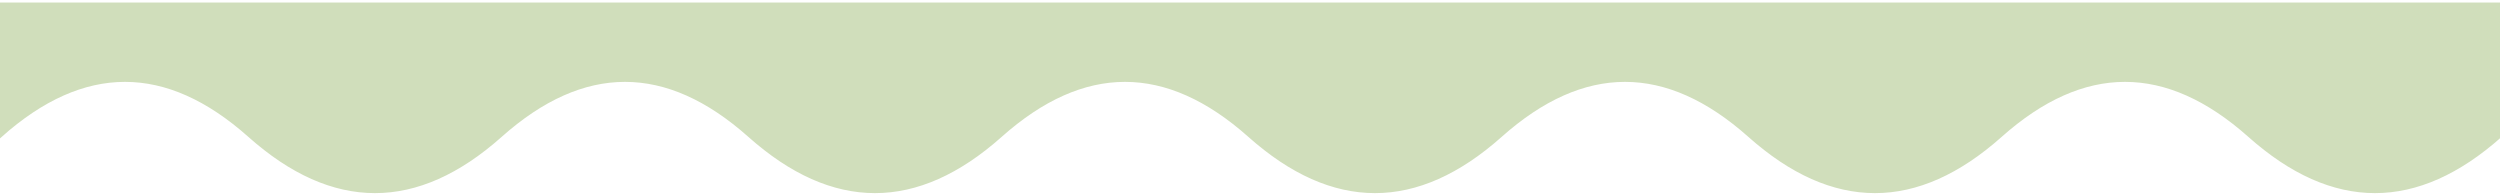<svg width="500" height="39" viewBox="0 0 500 39" fill="none" xmlns="http://www.w3.org/2000/svg">
<path d="M0 27C16.667 12.167 33.333 12.167 50 27C66.667 41.833 83.333 41.833 100 27C116.667 12.167 133.333 12.167 150 27C166.667 41.833 183.333 41.833 200 27C216.667 12.167 233.333 12.167 250 27C266.667 41.833 283.333 41.833 300 27C316.667 12.167 333.333 12.167 350 27C366.667 41.833 383.333 41.833 400 27C416.667 12.167 433.333 12.167 450 27C466.667 41.833 483.333 41.833 500 27V1H0V27Z" fill="#D0DEBB" stroke="#D0DEBB"/>
</svg>
